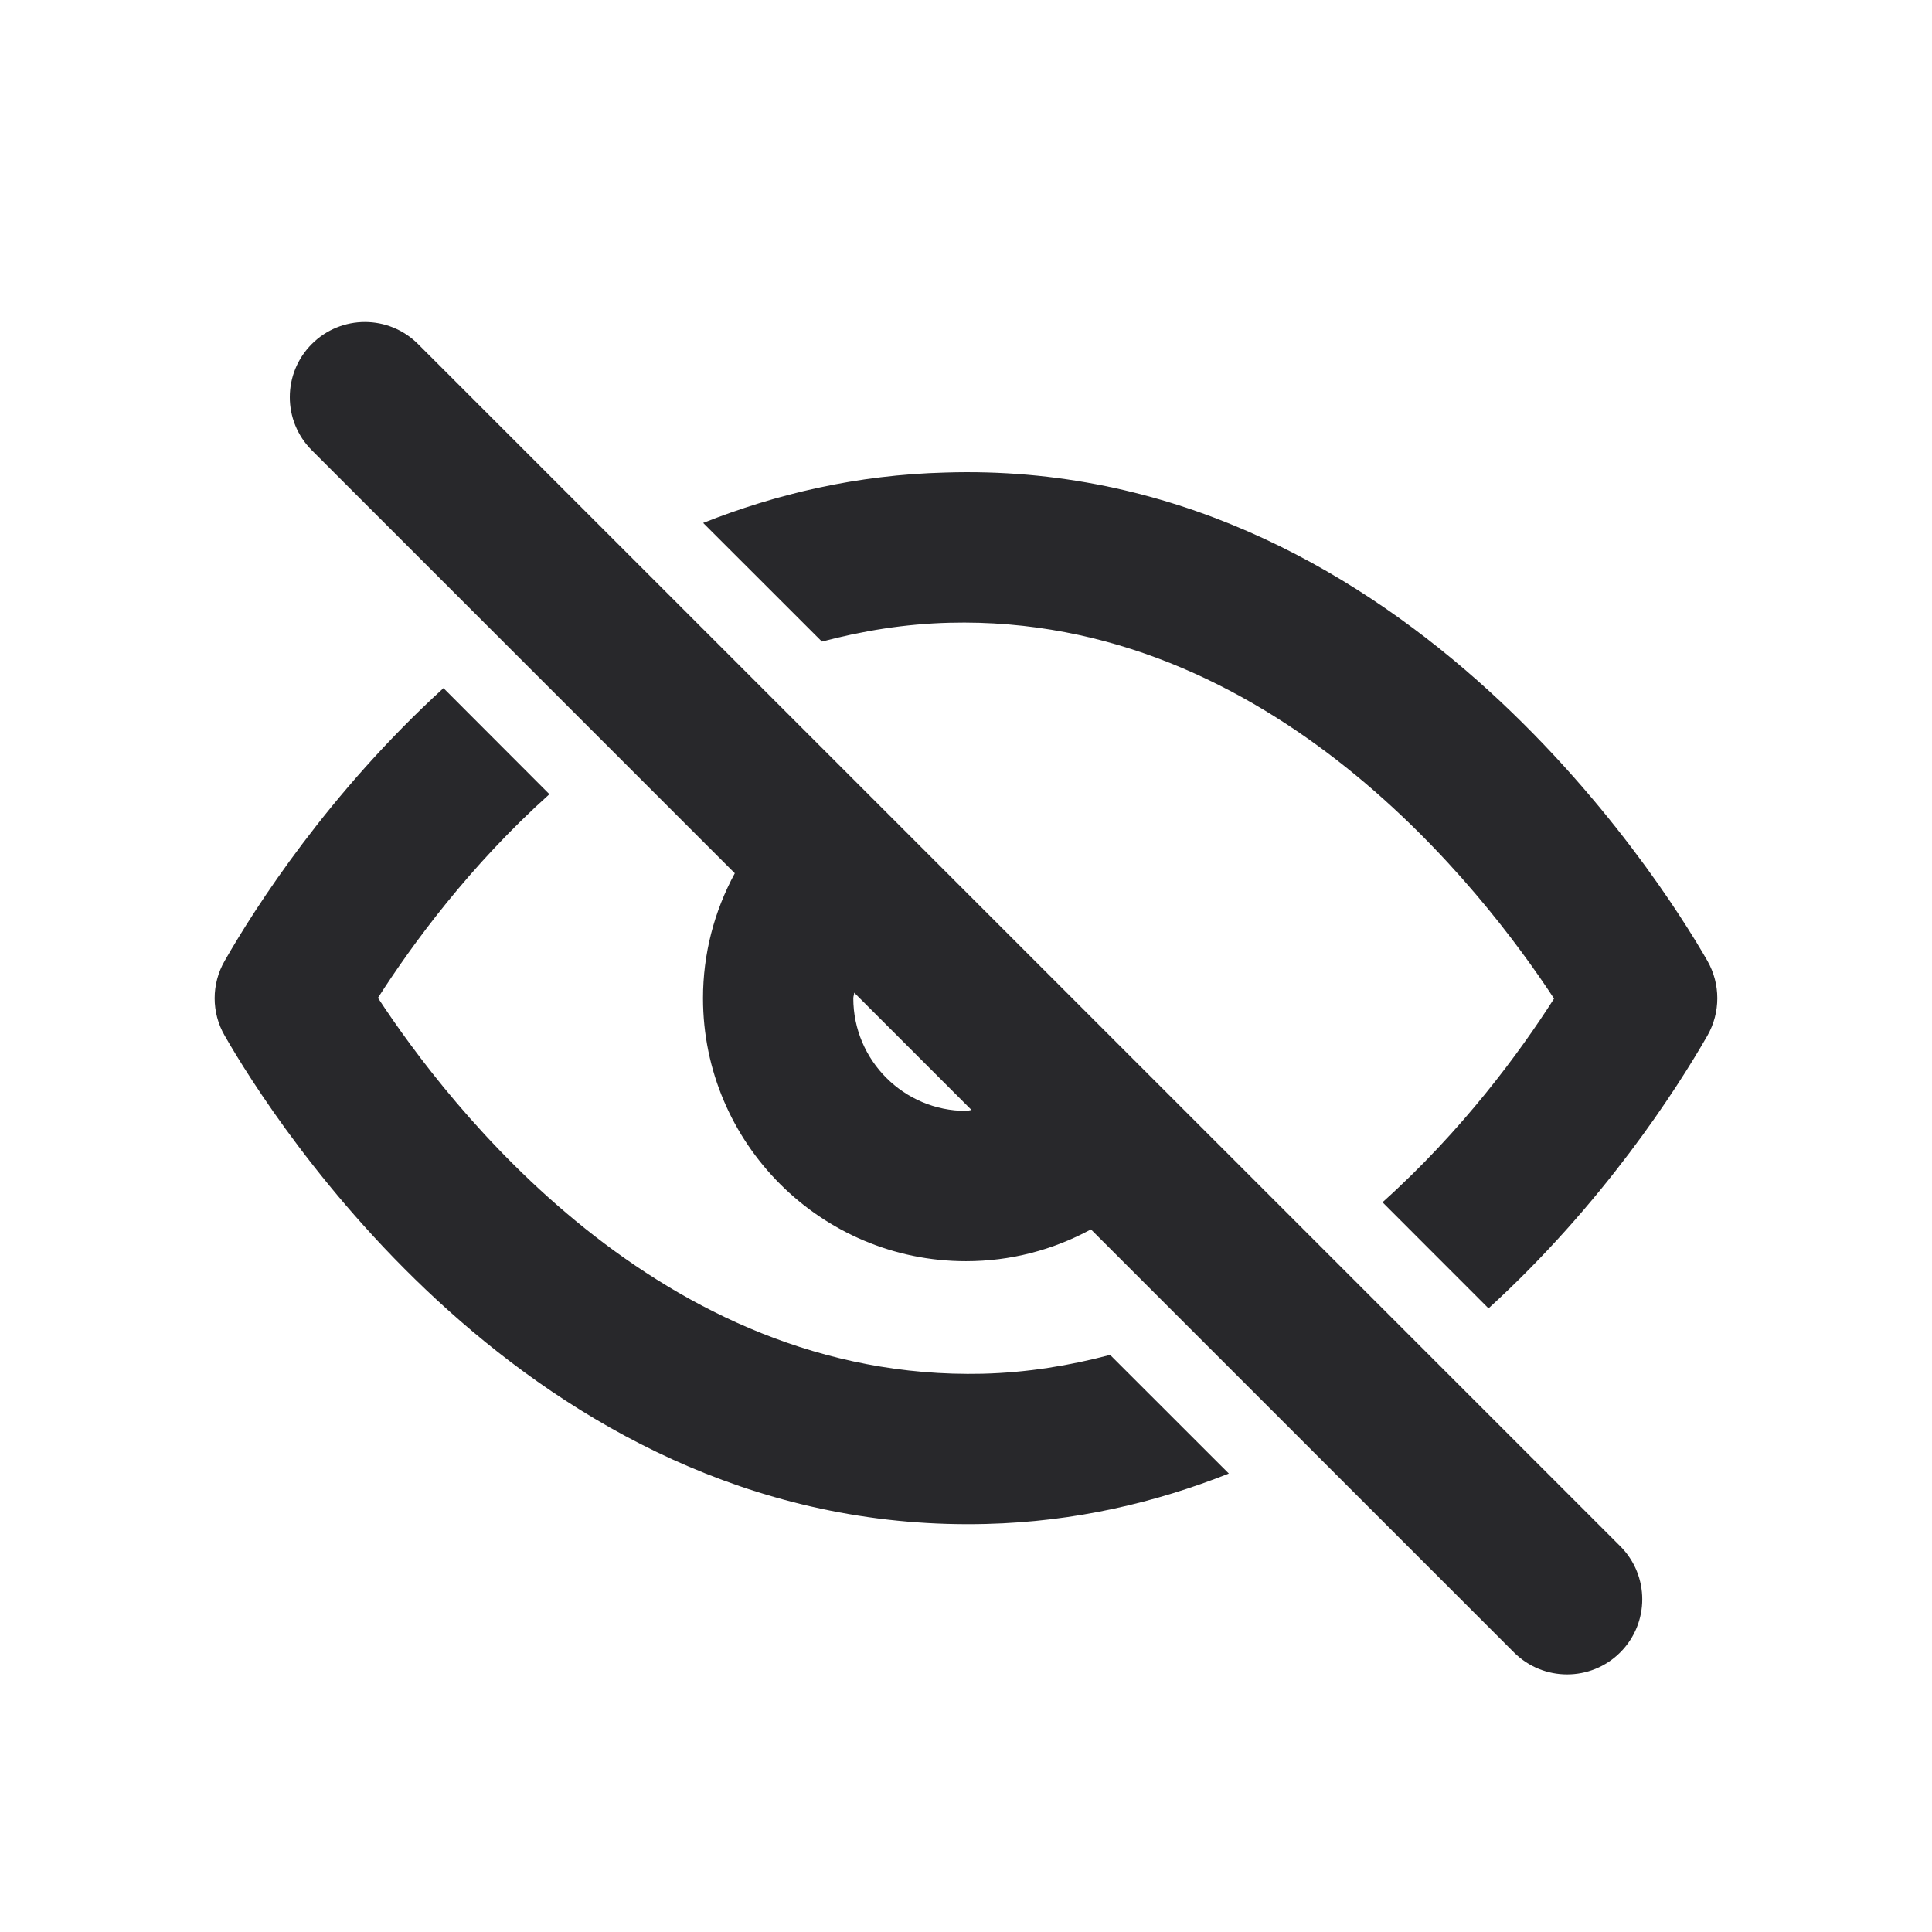 <svg width="24" height="24" viewBox="0 0 24 24" fill="none" xmlns="http://www.w3.org/2000/svg">
<path fill-rule="evenodd" clip-rule="evenodd" d="M12 13.8C11.228 13.8 10.6 13.172 10.6 12.4C10.6 12.388 10.603 12.376 10.606 12.364C10.608 12.354 10.611 12.343 10.611 12.331L12.069 13.789C12.058 13.79 12.047 13.792 12.036 13.795L12.036 13.795L12.036 13.795C12.024 13.798 12.012 13.8 12 13.8ZM5.193 4.274C4.828 3.909 4.238 3.909 3.873 4.274C3.509 4.639 3.509 5.229 3.873 5.593L9.128 10.848C8.871 11.323 8.733 11.851 8.733 12.4C8.733 14.202 10.199 15.667 12 15.667C12.55 15.667 13.077 15.53 13.552 15.272L18.807 20.527C18.989 20.709 19.228 20.8 19.467 20.8C19.706 20.8 19.945 20.709 20.127 20.527C20.492 20.162 20.492 19.572 20.127 19.207L5.193 4.274ZM12.205 17.065C8.187 17.158 5.565 13.721 4.695 12.396C5.121 11.73 5.836 10.754 6.825 9.866L5.509 8.548C4.088 9.845 3.177 11.261 2.791 11.936C2.625 12.224 2.625 12.578 2.791 12.865C3.378 13.889 6.551 18.934 12.023 18.934C12.1 18.934 12.176 18.933 12.253 18.931C13.358 18.903 14.358 18.664 15.265 18.305L13.79 16.831C13.291 16.963 12.765 17.051 12.205 17.065ZM11.748 5.87C17.325 5.696 20.615 10.898 21.21 11.936C21.374 12.224 21.374 12.577 21.21 12.865C20.823 13.54 19.912 14.957 18.491 16.253L17.174 14.935C18.164 14.047 18.88 13.071 19.305 12.405C18.435 11.08 15.8 7.635 11.795 7.736C11.235 7.75 10.71 7.838 10.21 7.97L8.735 6.496C9.642 6.137 10.642 5.898 11.748 5.87Z" fill="#28282B"/>
</svg>
